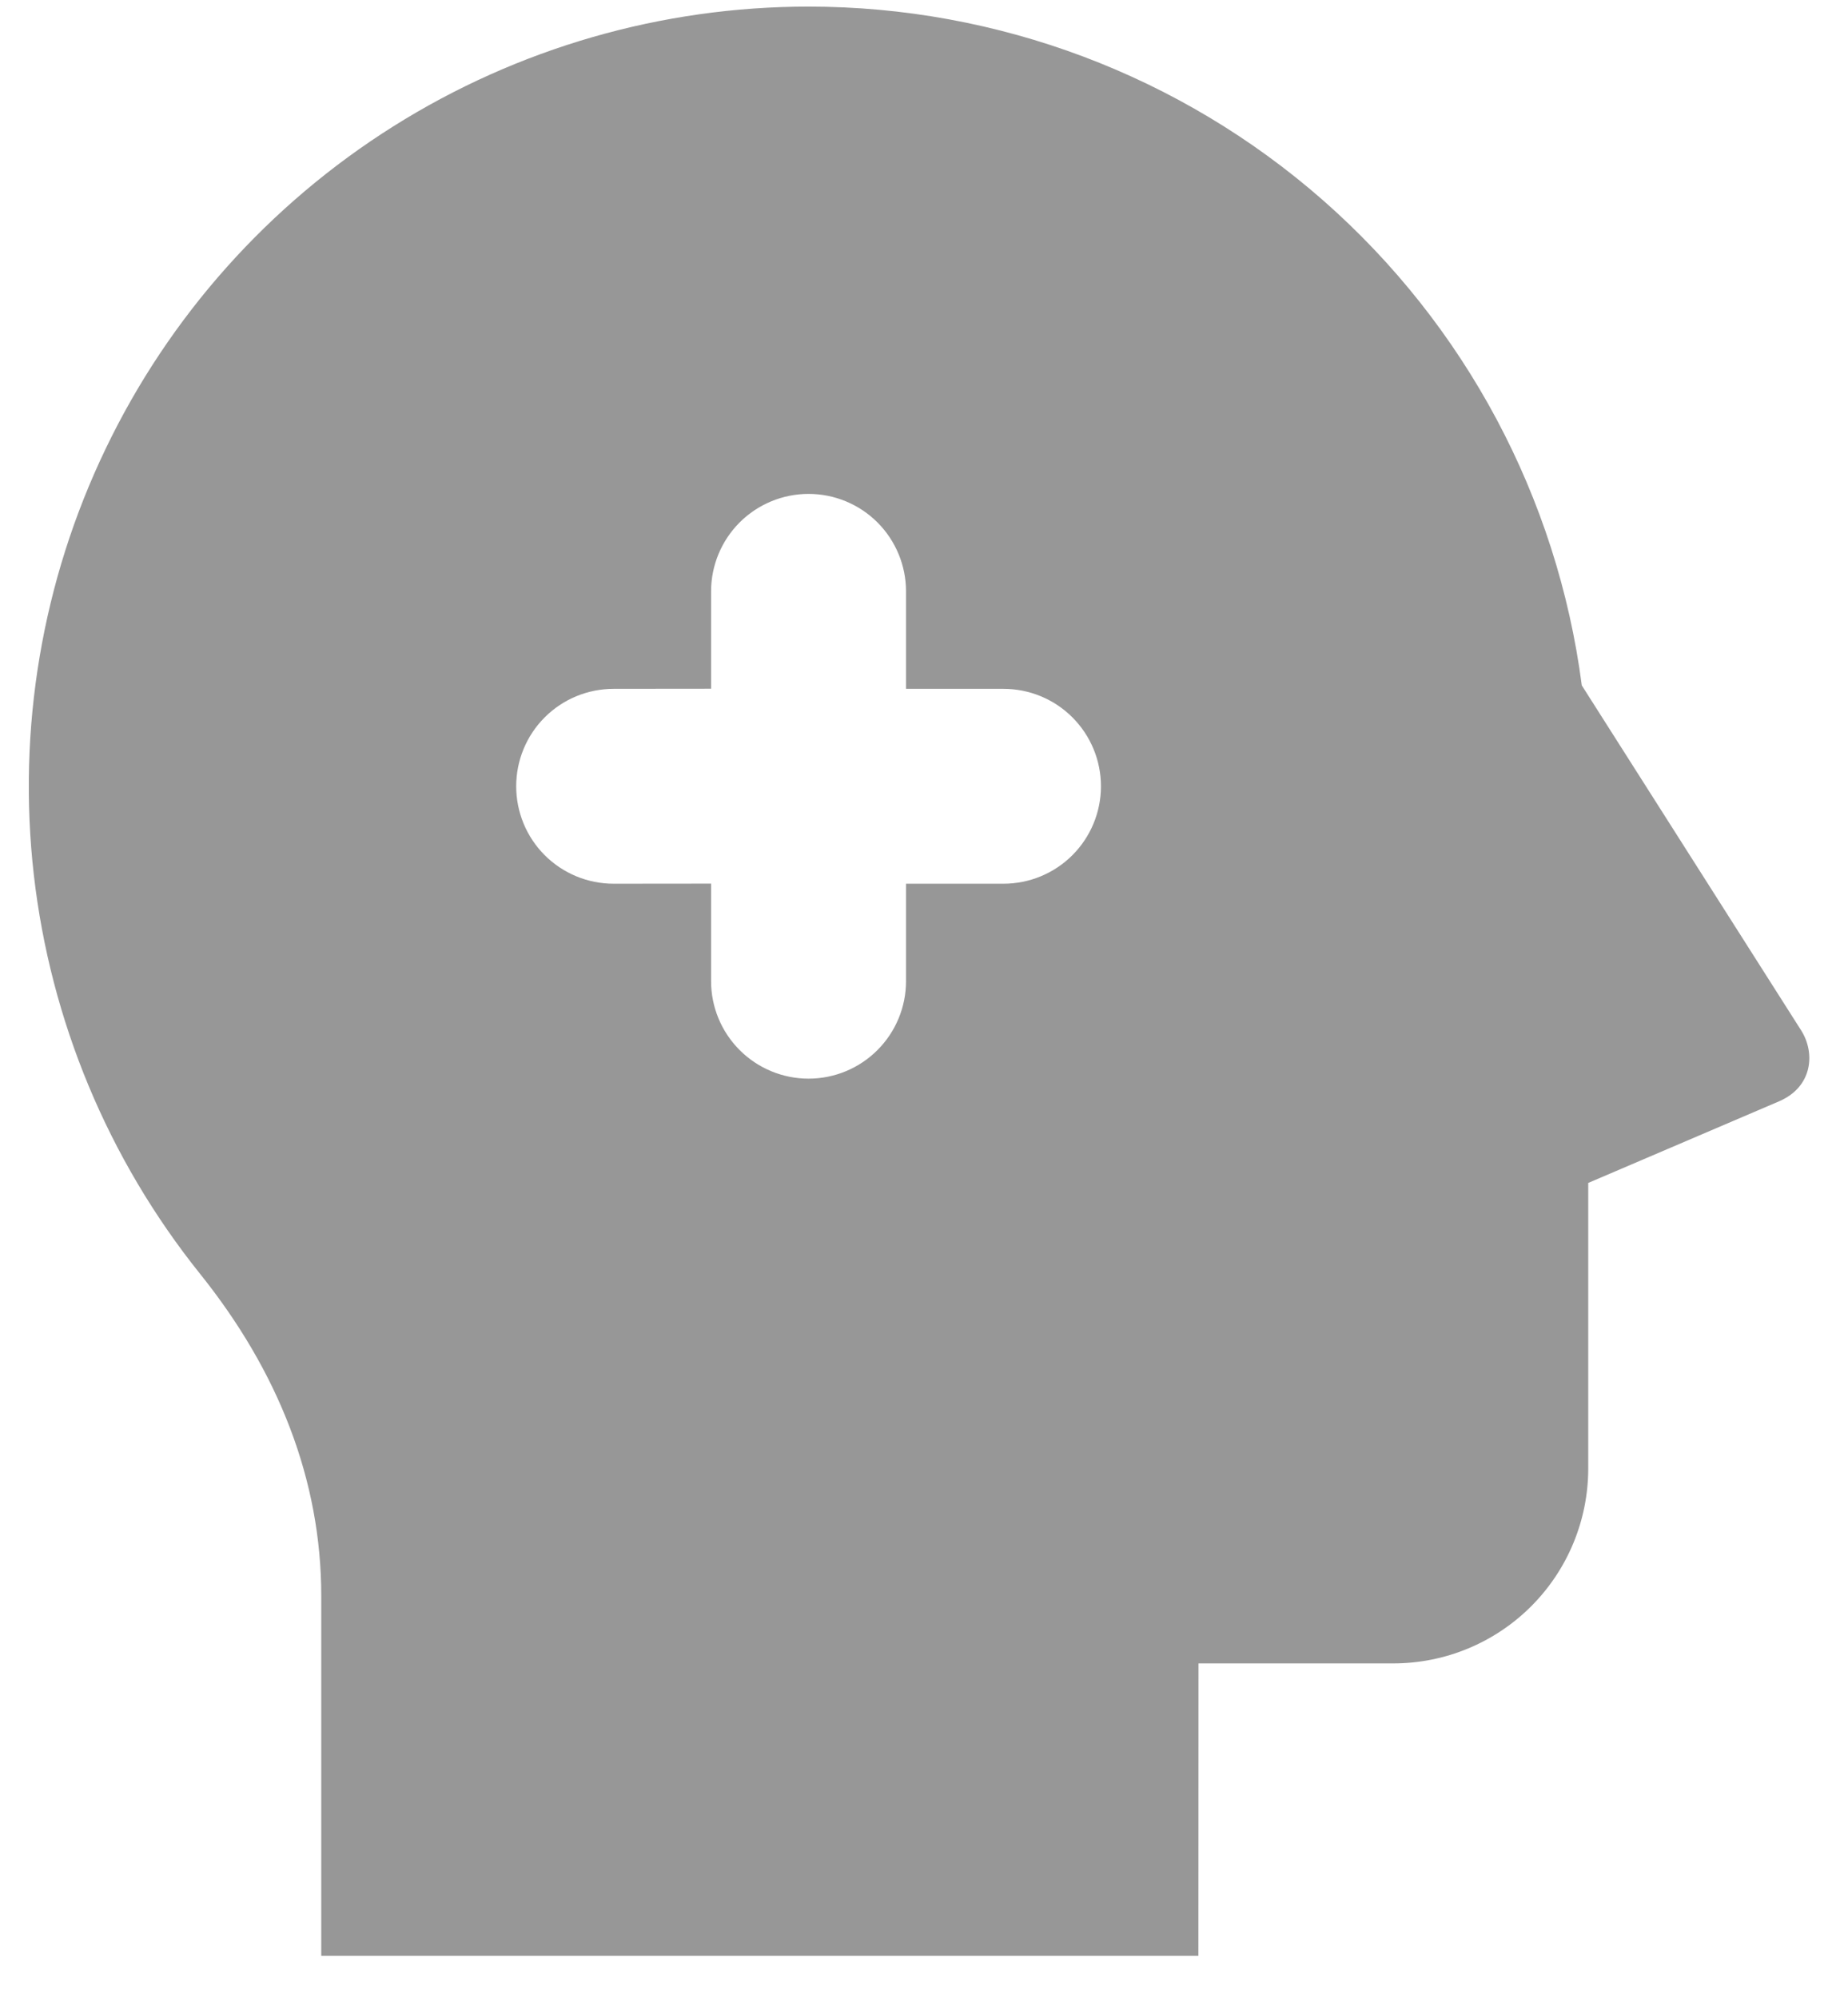 <svg width="37" height="40" viewBox="0 0 37 40" fill="none" xmlns="http://www.w3.org/2000/svg">
<path d="M16.189 0.132C19.979 0.132 23.641 1.511 26.49 4.011C29.338 6.512 31.18 9.964 31.67 13.723L36.061 20.629C36.35 21.084 36.291 21.761 35.622 22.05L31.799 23.685V29.402C31.799 30.437 31.388 31.43 30.656 32.162C29.924 32.894 28.932 33.305 27.897 33.305H23.996L23.994 39.159H6.432V31.951C6.432 29.648 5.581 27.468 4.003 25.502C2.164 23.206 1.011 20.437 0.677 17.515C0.344 14.592 0.842 11.635 2.116 8.984C3.389 6.332 5.386 4.095 7.876 2.529C10.366 0.963 13.247 0.132 16.189 0.132ZM16.189 9.889C15.671 9.889 15.175 10.095 14.809 10.46C14.443 10.826 14.237 11.323 14.237 11.84V13.79L12.286 13.792C11.768 13.792 11.272 13.997 10.906 14.363C10.54 14.729 10.335 15.225 10.335 15.743C10.335 16.26 10.54 16.757 10.906 17.123C11.272 17.489 11.768 17.694 12.286 17.694L14.237 17.692V19.646C14.237 20.163 14.443 20.659 14.809 21.025C15.175 21.391 15.671 21.597 16.189 21.597C16.706 21.597 17.203 21.391 17.568 21.025C17.934 20.659 18.14 20.163 18.14 19.646V17.694H20.091C20.609 17.694 21.105 17.489 21.471 17.123C21.837 16.757 22.043 16.26 22.043 15.743C22.043 15.225 21.837 14.729 21.471 14.363C21.105 13.997 20.609 13.792 20.091 13.792H18.14V11.84C18.14 11.323 17.934 10.826 17.568 10.46C17.203 10.095 16.706 9.889 16.189 9.889Z" fill="#979797"/>
</svg>
